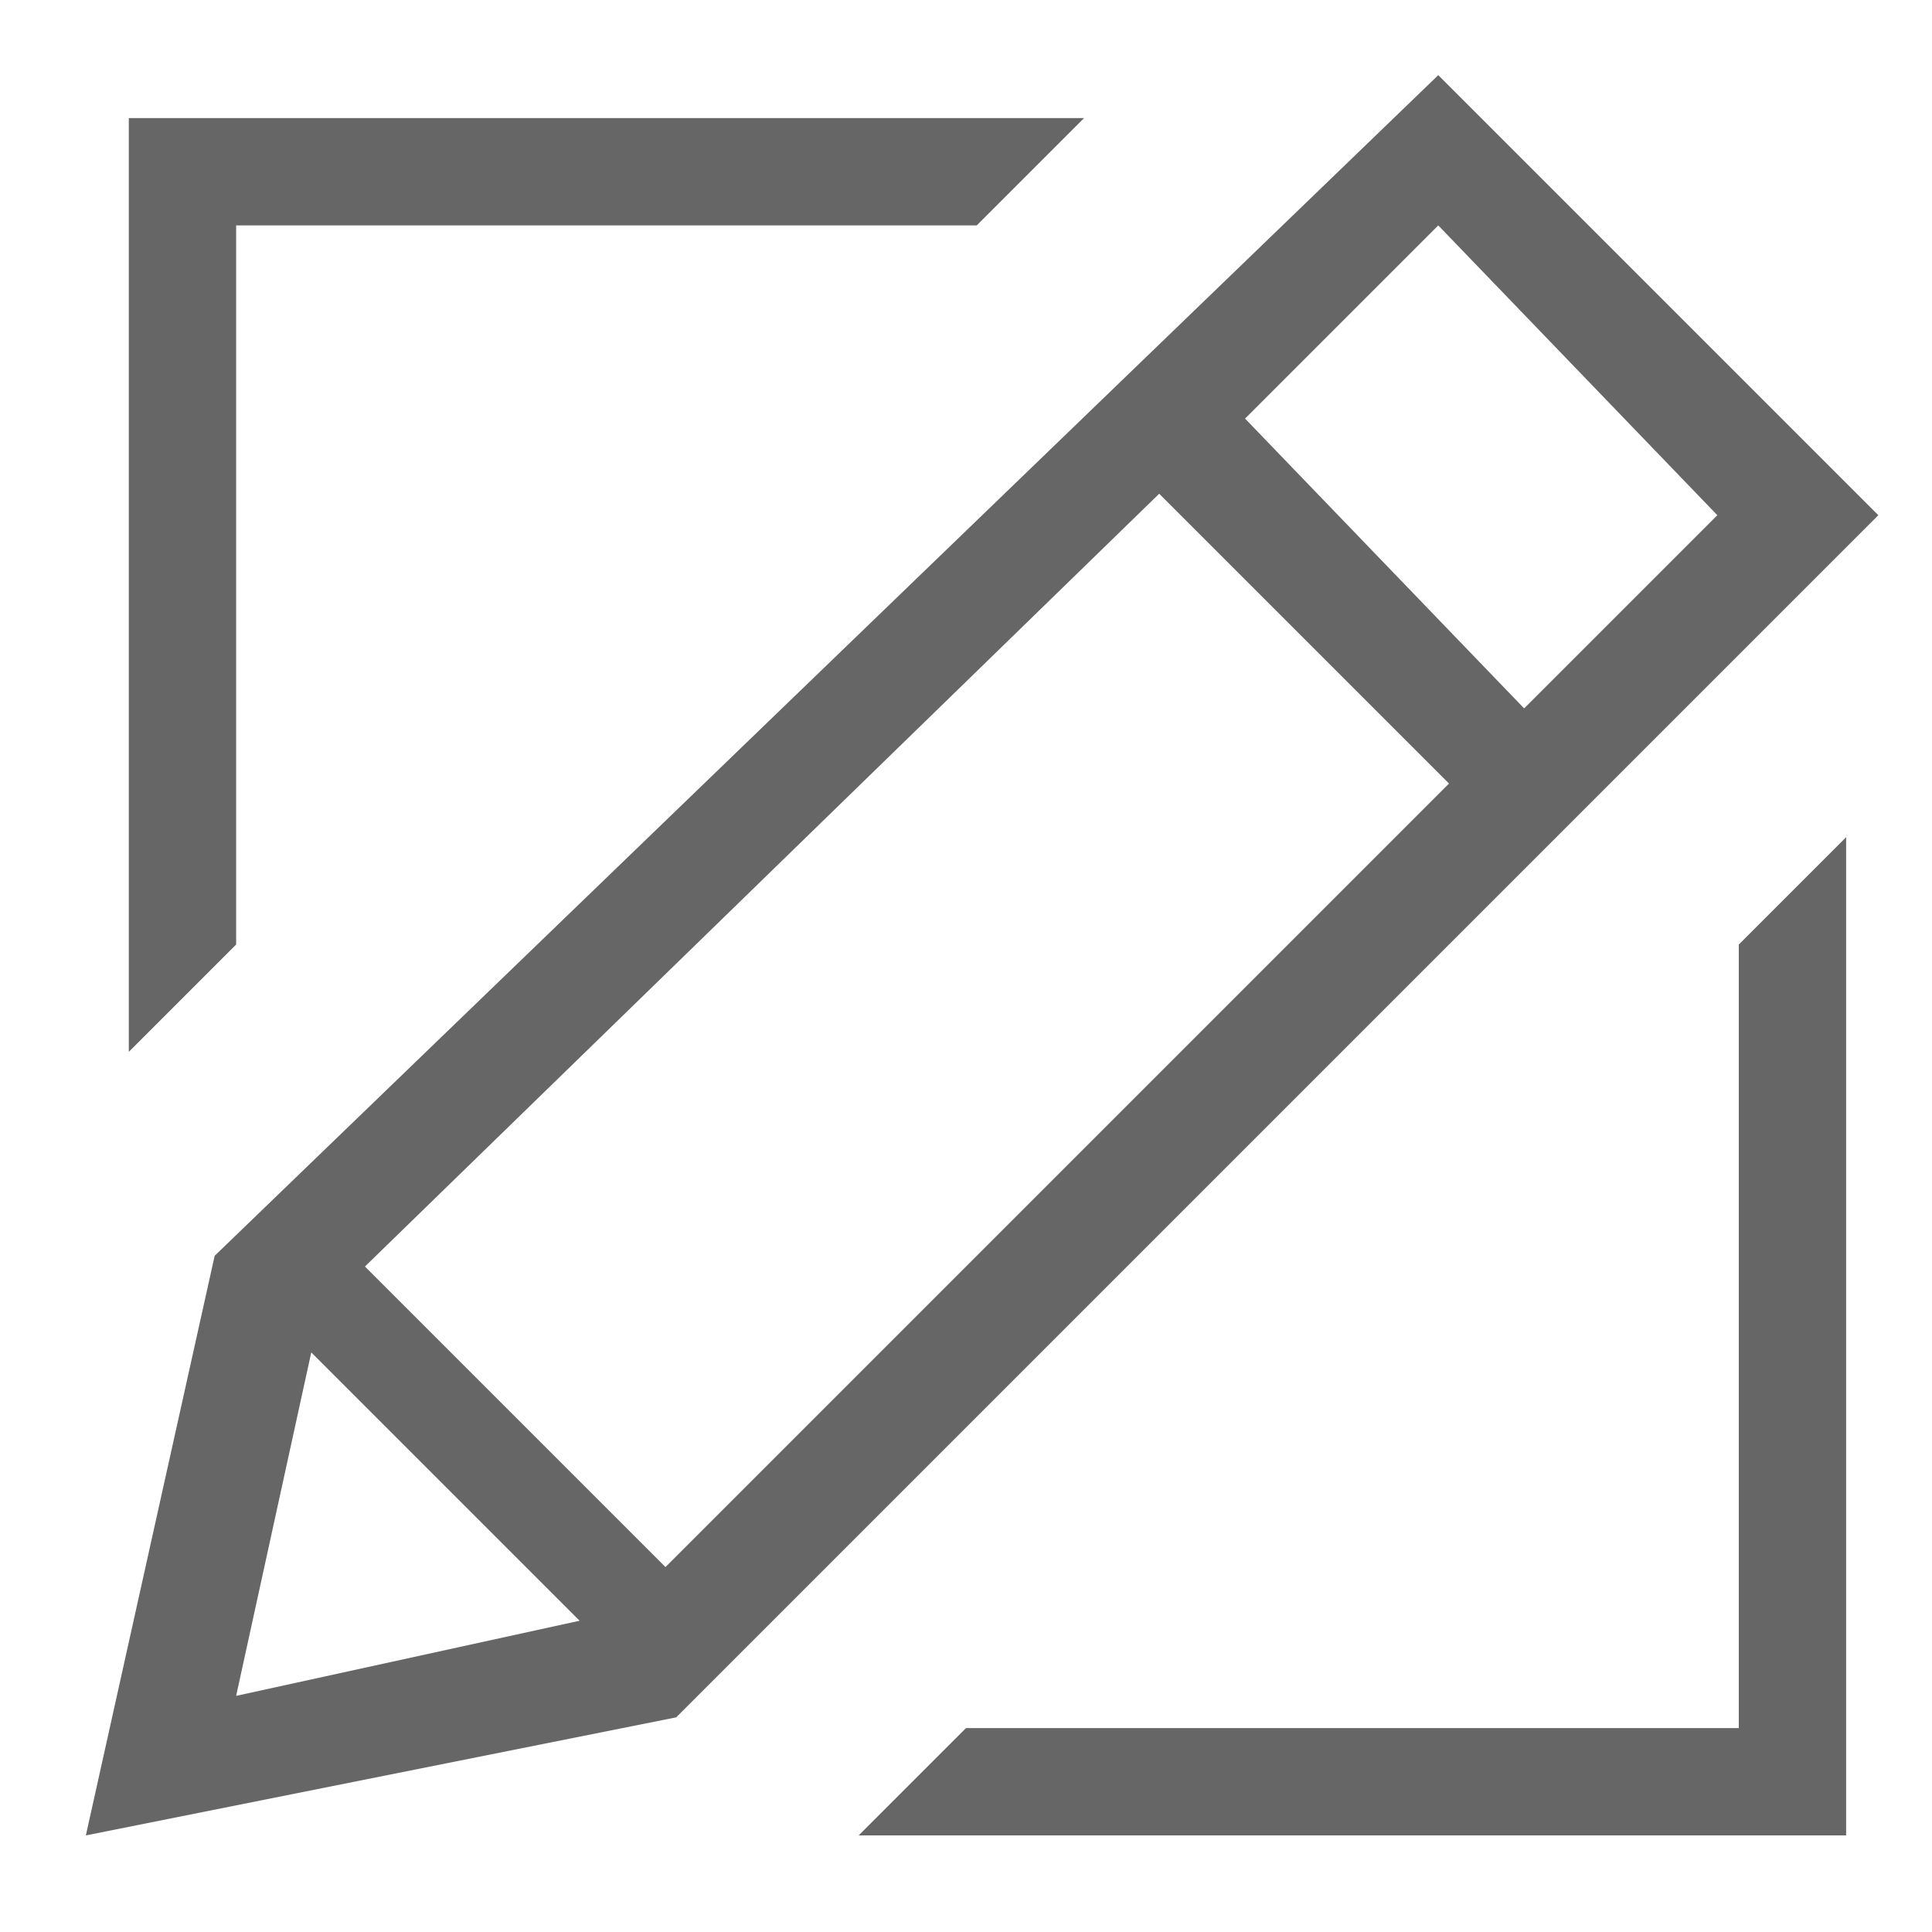 <svg xmlns="http://www.w3.org/2000/svg" width="18" height="18" viewBox="0 0 18 18"><path d="M13.4.7L2 11.7.8 17.1 6.3 16 17.5 4.8 13.4.7zM2.2 15.8l.7-3.2 2.5 2.5-3.2.7zm4-1.2l-2.8-2.8 7.4-7.2 2.7 2.7-7.3 7.3zm5.4-10.7l1.8-1.8L16 4.8l-1.8 1.8-2.6-2.7zM2.2 2.1h6.9l1-1H1.2v8.7l1-1zm14 14H9l-1 1h9.2V7.8l-1 1z" fill="#666"/></svg>